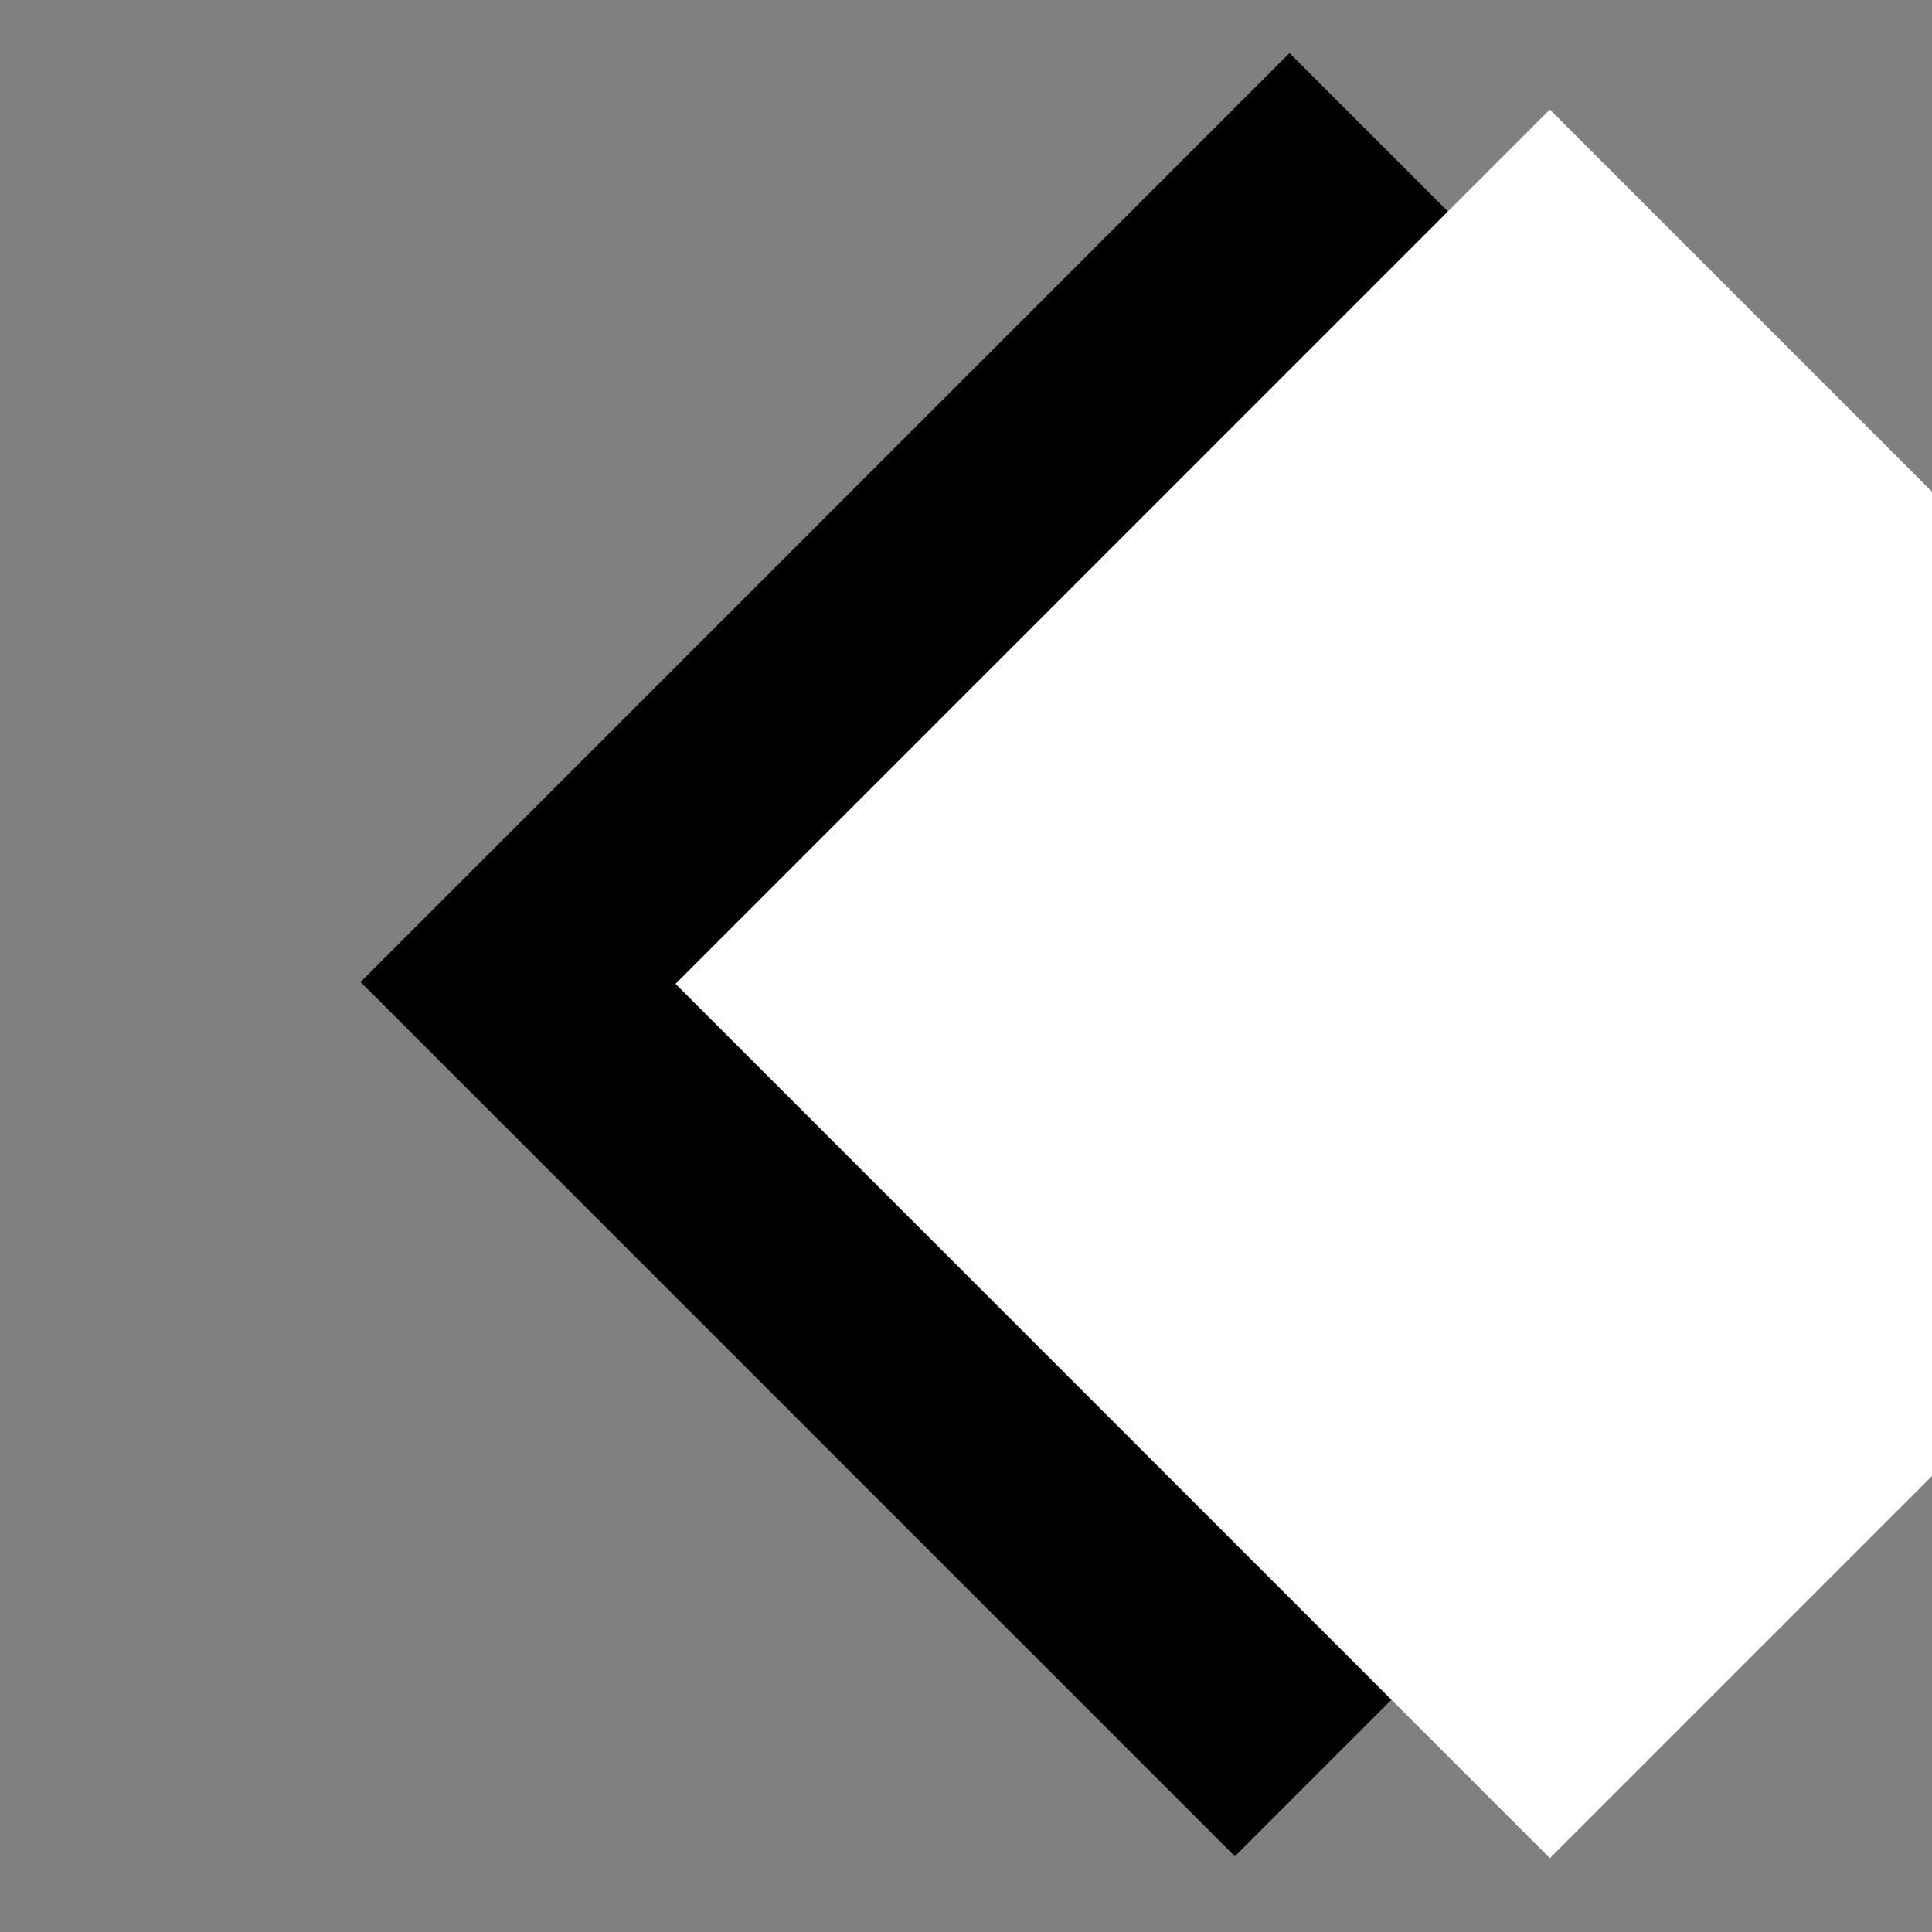 <?xml version="1.0" encoding="UTF-8" standalone="no"?>
<svg
   xmlns:dc="http://purl.org/dc/elements/1.1/"
   xmlns:cc="http://creativecommons.org/ns#"
   xmlns:rdf="http://www.w3.org/1999/02/22-rdf-syntax-ns#"
   xmlns:svg="http://www.w3.org/2000/svg"
   xmlns="http://www.w3.org/2000/svg"
   xmlns:sodipodi="http://sodipodi.sourceforge.net/DTD/sodipodi-0.dtd"
   xmlns:inkscape="http://www.inkscape.org/namespaces/inkscape"
   width="25"
   height="25"
   viewBox="0 0 25 25"
   version="1.1"
   id="SVGRoot"
   sodipodi:docname="back.svg"
   inkscape:version="1.0.2 (e86c870879, 2021-01-15)">
  <rect x="0" y="0" width="25" height="25" fill="#808080" stroke="none"/>
  <defs
     id="defs1233" />
  <sodipodi:namedview
     id="base"
     pagecolor="#ffffff"
     bordercolor="#666666"
     borderopacity="1.0"
     inkscape:pageopacity="0.0"
     inkscape:pageshadow="2"
     inkscape:zoom="28.259772"
     inkscape:cx="15.551252"
     inkscape:cy="12.547196"
     inkscape:document-units="px"
     inkscape:current-layer="layer1"
     inkscape:document-rotation="0"
     showgrid="true"
     inkscape:window-width="1366"
     inkscape:window-height="743"
     inkscape:window-x="0"
     inkscape:window-y="0"
     inkscape:window-maximized="1"
     inkscape:snap-global="false"
     inkscape:snap-bbox="true">
    <inkscape:grid
       type="xygrid"
       id="grid1803" />
  </sodipodi:namedview>
  <g
     inkscape:label="图层 1"
     inkscape:groupmode="layer"
     id="layer1">
    <rect
       style="fill:#000000;stroke-width:1.5;stroke-linecap:round;stroke-linejoin:round;paint-order:stroke fill markers"
       id="rect842"
       width="16"
       height="17"
       x="12.284"
       y="-11.314"
       transform="rotate(45)" />
    <rect
       style="fill:#ffffff;stroke-width:1.5;stroke-linecap:round;stroke-linejoin:round;paint-order:stroke fill markers"
       id="rect844"
       width="16"
       height="16"
       x="15.183"
       y="-13.179"
       transform="rotate(45)" />
  </g>
</svg>
